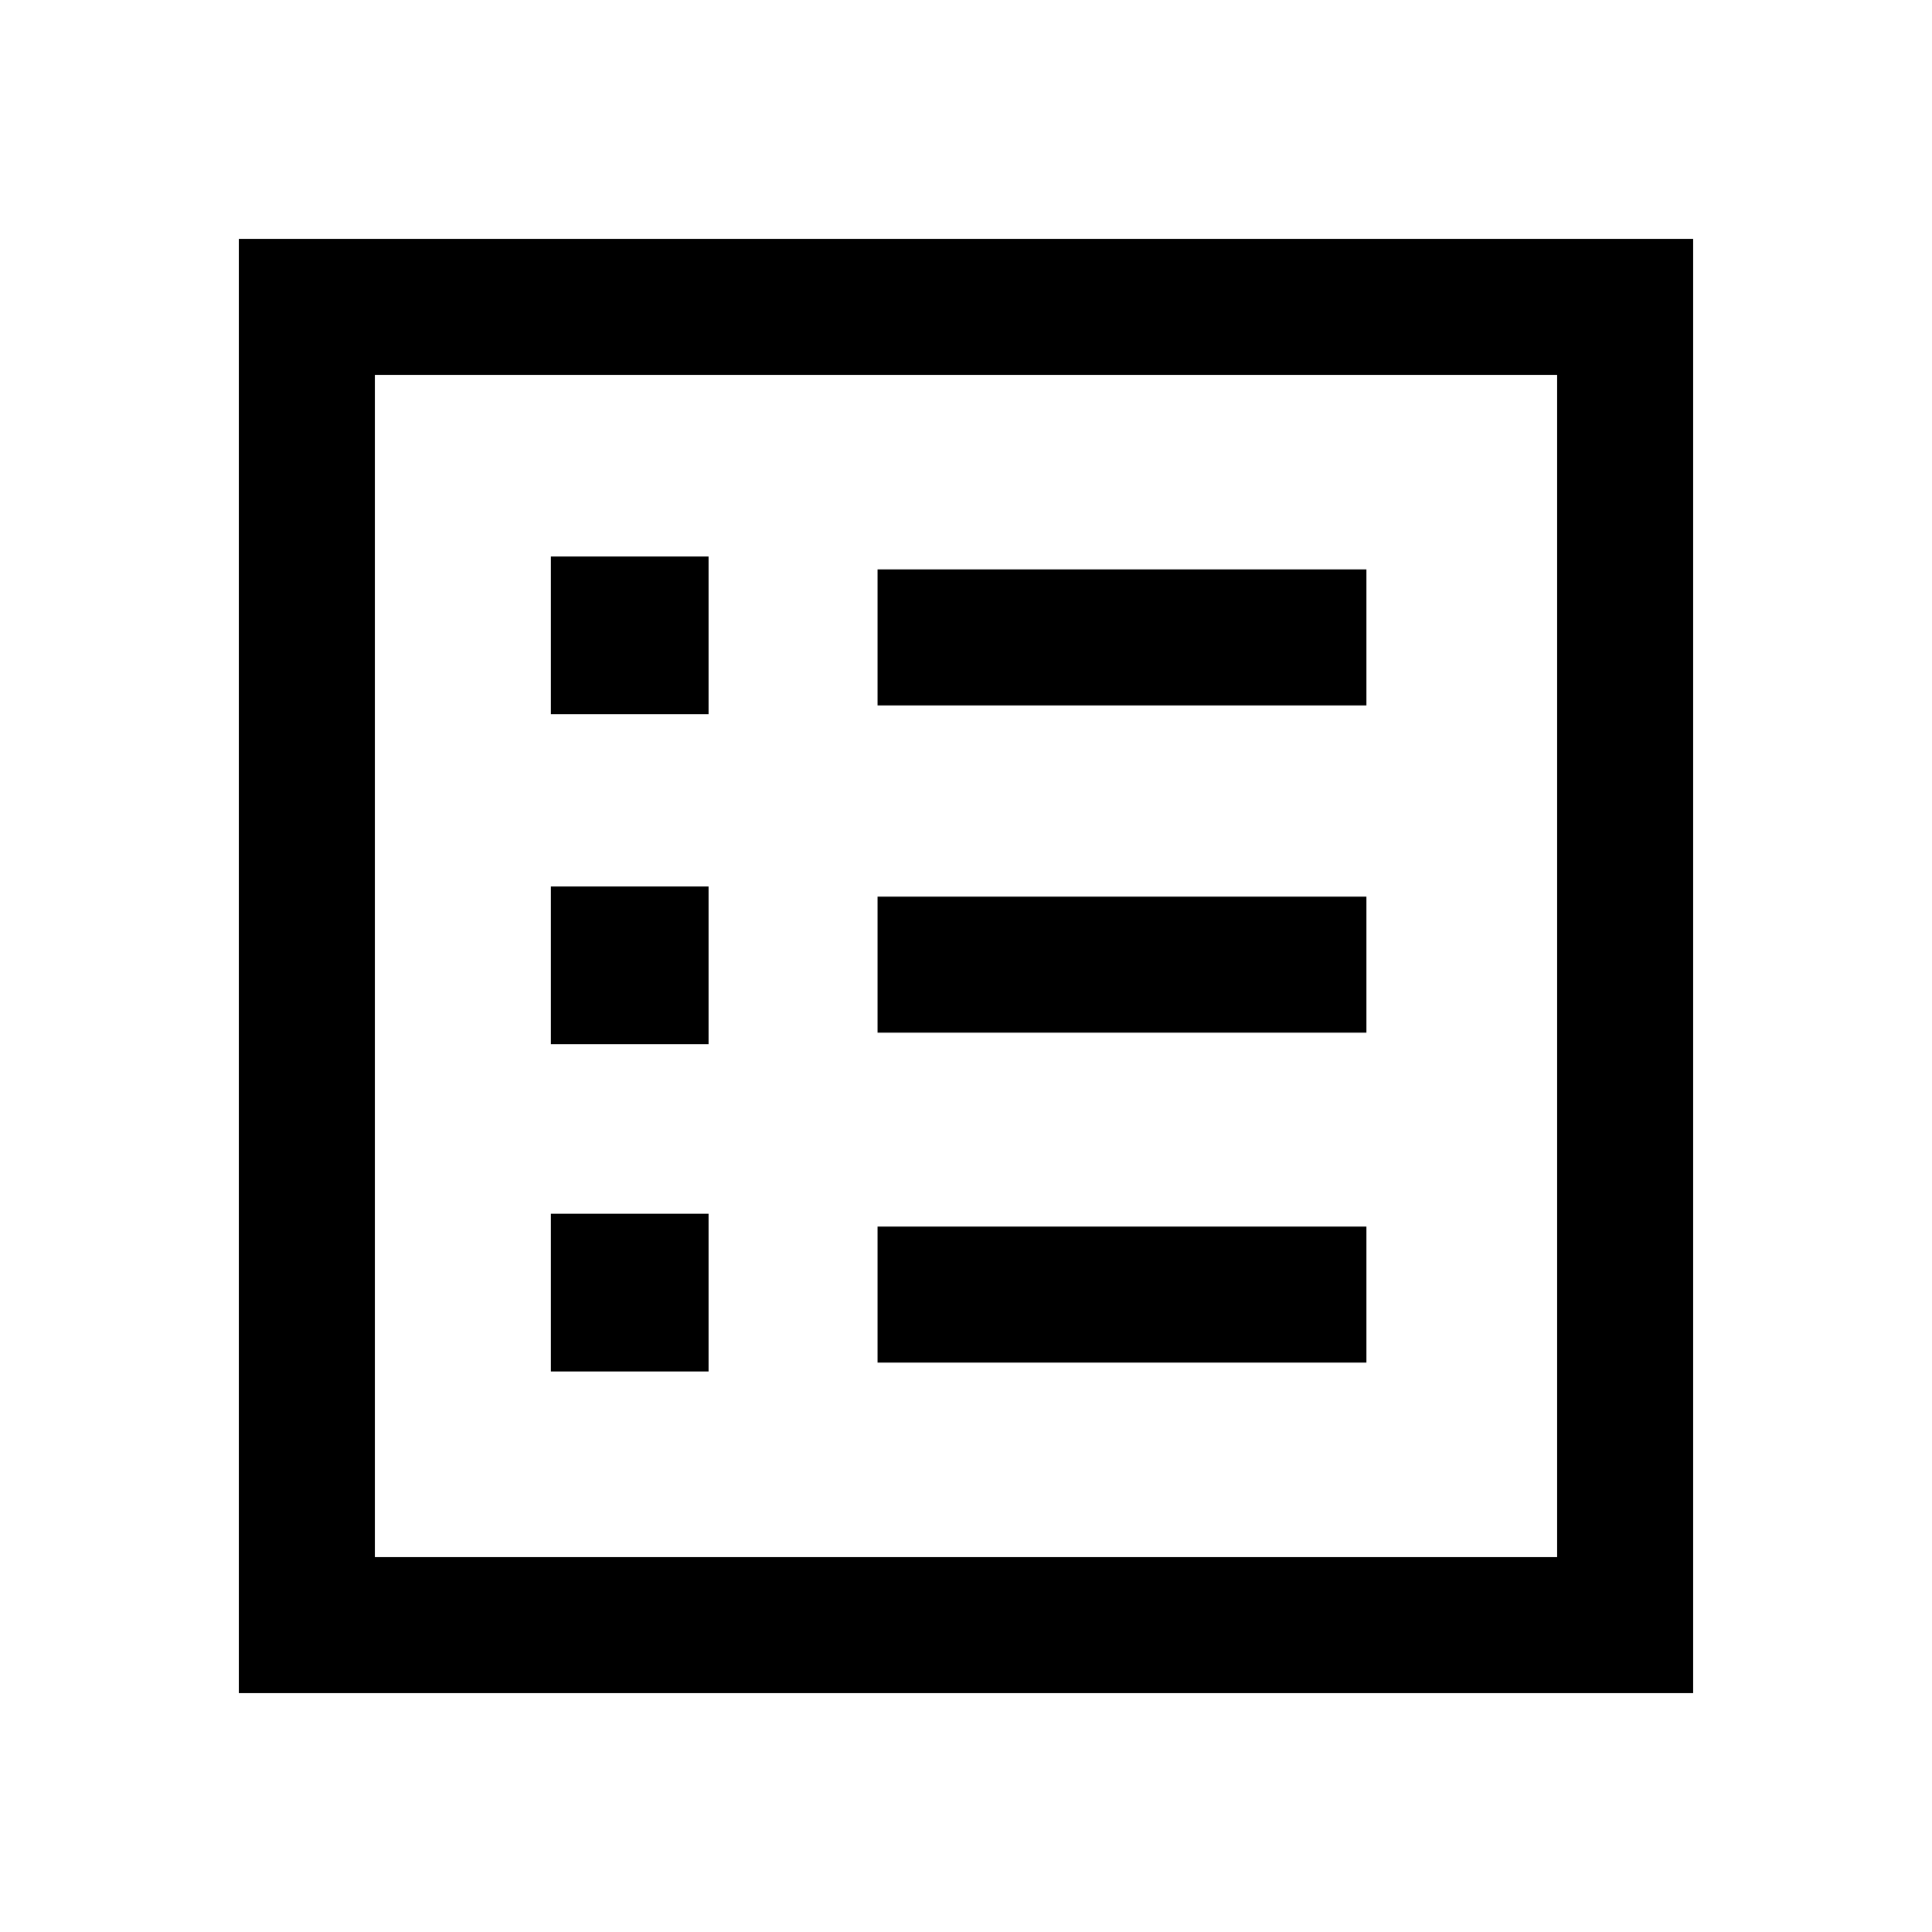 <svg xmlns="http://www.w3.org/2000/svg" height="40" viewBox="0 -960 960 960" width="40"><path d="M273.72-278.54h78.36v-78.36h-78.36v78.36Zm0-162.61h78.36v-78.36h-78.36v78.36Zm0-163.95h78.36v-78.36h-78.36v78.36Zm162.33 322.18h242.92v-67.59H436.05v67.59Zm0-163.95h242.92v-67.59H436.05v67.59Zm0-162.62h242.92v-67.59H436.05v67.59ZM118.67-118.67v-722.66h722.66v722.66H118.67Zm67.59-67.59h587.48v-587.48H186.26v587.48Zm0 0v-587.48 587.48Z"/></svg>